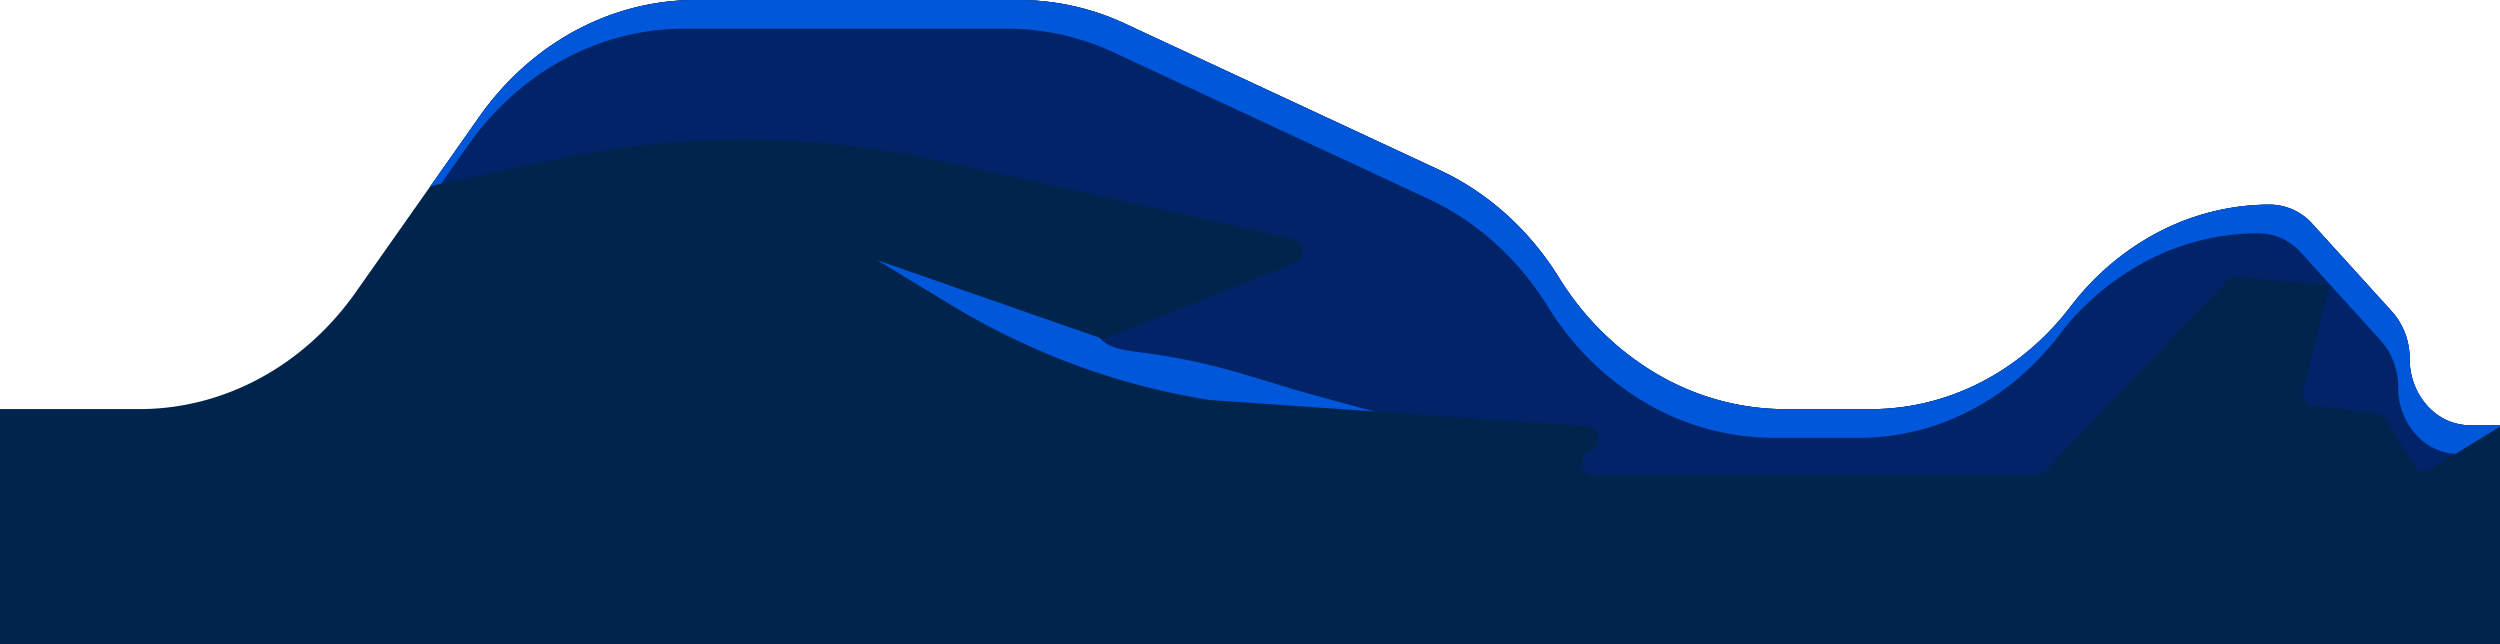 <svg id="Camada_1" data-name="Camada 1" xmlns="http://www.w3.org/2000/svg" viewBox="0 0 1080 278.27"><defs><style>.cls-1{fill:#00244c;}.cls-2{fill:#002467;}.cls-3{fill:#0057d9;}</style></defs><title>Prancheta 13</title><path class="cls-1" d="M0,176.73H60.21c36.54,0,71-18.62,93.43-50.43l53.42-75.86C229.47,18.62,264,0,300.5,0H440.12a108.87,108.87,0,0,1,46,10.27l135.78,63.2C642.8,83.2,660.71,99.33,673.52,120h0c22,35.52,58.58,56.76,97.62,56.76h37.09c33.22,0,64.75-16.17,86.15-44.18h0c21.4-28,52.92-44.18,86.15-44.18h.07a24.94,24.94,0,0,1,18.46,8.43l34.28,37.79a30.34,30.34,0,0,1,7.65,20.35h0c0,15.89,11.69,28.78,26.1,28.78H1080v94.57H0Z"/><path class="cls-2" d="M1080,183.71v.6L1049.49,203a4.66,4.66,0,0,1-6.48-1.71l-12.38-20.17a4.88,4.88,0,0,0-3.51-2.35l-27.93-3.62c-3-.39-5-3.62-4.18-6.83l11.15-45.07-40-3.67a4.66,4.66,0,0,0-3.8,1.47l-79.24,82.87a4.69,4.69,0,0,1-3.39,1.49H688.31c-5.65,0-6.86-8.76-1.47-10.62h0c5.22-1.8,4.3-10.23-1.16-10.61L523.31,172.87l-.38,0h0a307.8,307.8,0,0,1-112.3-41.24L379,112.39l96.14,33.55a4.5,4.5,0,0,0,3.16-.07l81-32.28c4.69-1.87,4.18-9.36-.71-10.44L406.79,69.69a395.58,395.58,0,0,0-168.22-.54L186,80.4l21.11-30C229.47,18.62,264,0,300.49,0H440.11a108.81,108.81,0,0,1,46,10.27l135.78,63.2c20.89,9.72,38.81,25.86,51.61,46.49A123,123,0,0,0,716,161.67a109.53,109.53,0,0,0,55.18,15.06h37.09c33.22,0,64.75-16.17,86.15-44.18A114.56,114.56,0,0,1,933,100a104,104,0,0,1,47.51-11.59h.07A24.93,24.93,0,0,1,999,96.79l34.28,37.8a30.33,30.33,0,0,1,7.64,20.35,30.26,30.26,0,0,0,7.64,20.35,24.89,24.89,0,0,0,18.46,8.43Z"/><path class="cls-3" d="M567.58,170.68c-13-3.56-25.78-7.94-38.77-11.41a281.71,281.71,0,0,0-34.64-6.87c-5.82-.79-14.8-1.28-19.23-6.51l-96-33.49,31.65,19.19a312.62,312.62,0,0,0,54.45,26.25,303.29,303.29,0,0,0,57.85,15l.38,0,70.3,4.9C584.94,175.38,576.26,173.05,567.58,170.68Z"/><path class="cls-3" d="M1080,183.71h-12.92a24.89,24.89,0,0,1-18.46-8.43,30.26,30.26,0,0,1-7.64-20.35,30.33,30.33,0,0,0-7.64-20.35L999,96.79a24.93,24.93,0,0,0-18.46-8.43h-.07A104,104,0,0,0,933,100a114.56,114.56,0,0,0-38.64,32.59c-21.4,28-52.92,44.18-86.15,44.18H771.14A109.53,109.53,0,0,1,716,161.67,123,123,0,0,1,673.52,120c-12.8-20.63-30.72-36.77-51.61-46.49L486.13,10.27A108.81,108.81,0,0,0,440.11,0H300.49c-36.54,0-71,18.62-93.43,50.44L186,80.4l4.49-1,11.7-16.6C224.55,31,259,12.4,295.57,12.4H435.19a108.81,108.81,0,0,1,46,10.27L617,85.88c20.89,9.72,38.81,25.86,51.61,46.49A123,123,0,0,0,711,174.07a109.53,109.53,0,0,0,55.18,15.06h37.09c33.22,0,64.75-16.17,86.15-44.18a114.56,114.56,0,0,1,38.64-32.59,104,104,0,0,1,47.51-11.59h.07a24.93,24.93,0,0,1,18.46,8.43l34.28,37.8a30.33,30.33,0,0,1,7.64,20.35,30.26,30.26,0,0,0,7.64,20.35,25,25,0,0,0,17.1,8.39l19.2-11.76Z"/></svg>